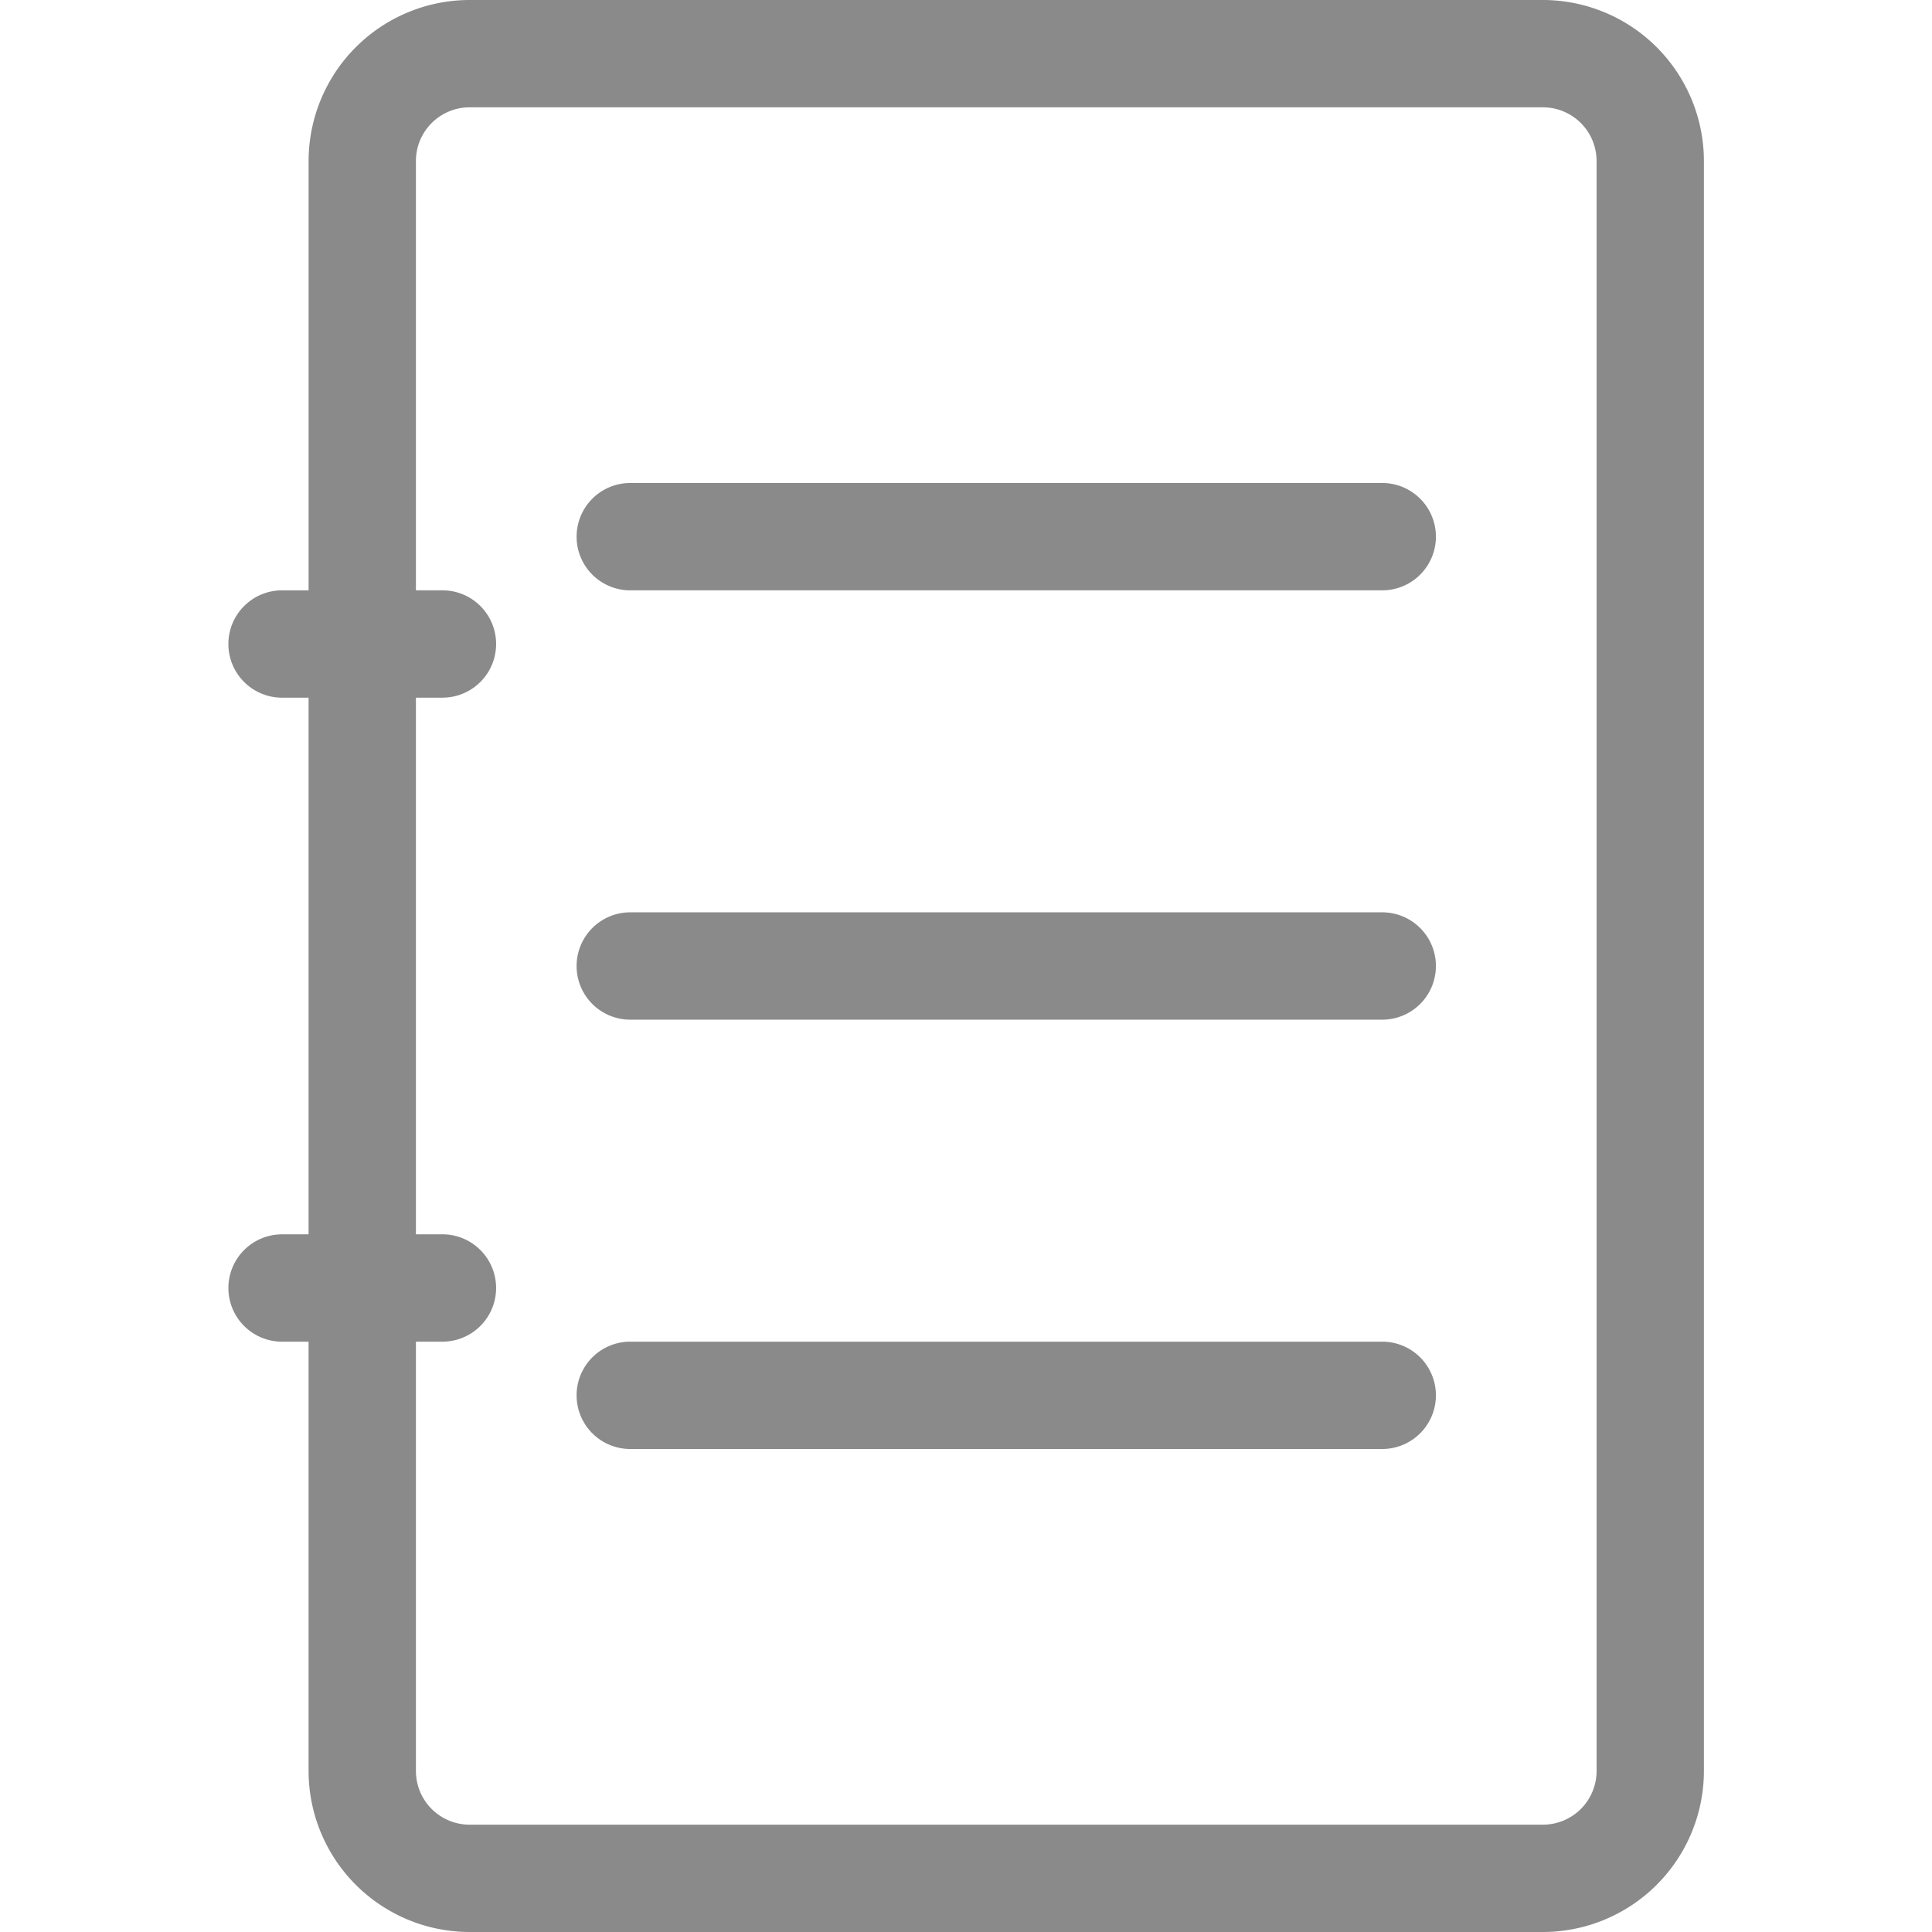 <?xml version="1.0" standalone="no"?><!DOCTYPE svg PUBLIC "-//W3C//DTD SVG 1.1//EN" "http://www.w3.org/Graphics/SVG/1.1/DTD/svg11.dtd"><svg class="icon" width="16px" height="16.00px" viewBox="0 0 1024 1024" version="1.1" xmlns="http://www.w3.org/2000/svg"><path fill="#8a8a8a" d="M817.777 0H248.893a85.422 85.422 0 0 0-85.33 85.33v227.564h-14.234a28.447 28.447 0 0 0 0 56.893h14.223v284.436H149.33a28.447 28.447 0 0 0 0 56.893h14.223v227.553A85.422 85.422 0 0 0 248.893 1024h568.883a85.422 85.422 0 0 0 85.33-85.33V85.33A85.422 85.422 0 0 0 817.777 0z m28.447 938.67a28.467 28.467 0 0 1-28.447 28.447H248.893a28.467 28.467 0 0 1-28.447-28.447V711.107h14.223a28.447 28.447 0 0 0 0-56.893H220.447V369.777h14.223a28.447 28.447 0 0 0 0-56.893H220.447V85.33A28.467 28.467 0 0 1 248.893 56.883h568.883a28.467 28.467 0 0 1 28.447 28.447zM732.447 256H334.223a28.447 28.447 0 1 0 0 56.893h398.223a28.447 28.447 0 1 0 0-56.893zM732.447 483.553H334.223a28.447 28.447 0 1 0 0 56.893h398.223a28.447 28.447 0 1 0 0-56.893zM732.447 711.107H334.223a28.447 28.447 0 1 0 0 56.893h398.223a28.447 28.447 0 1 0 0-56.893z" /></svg>